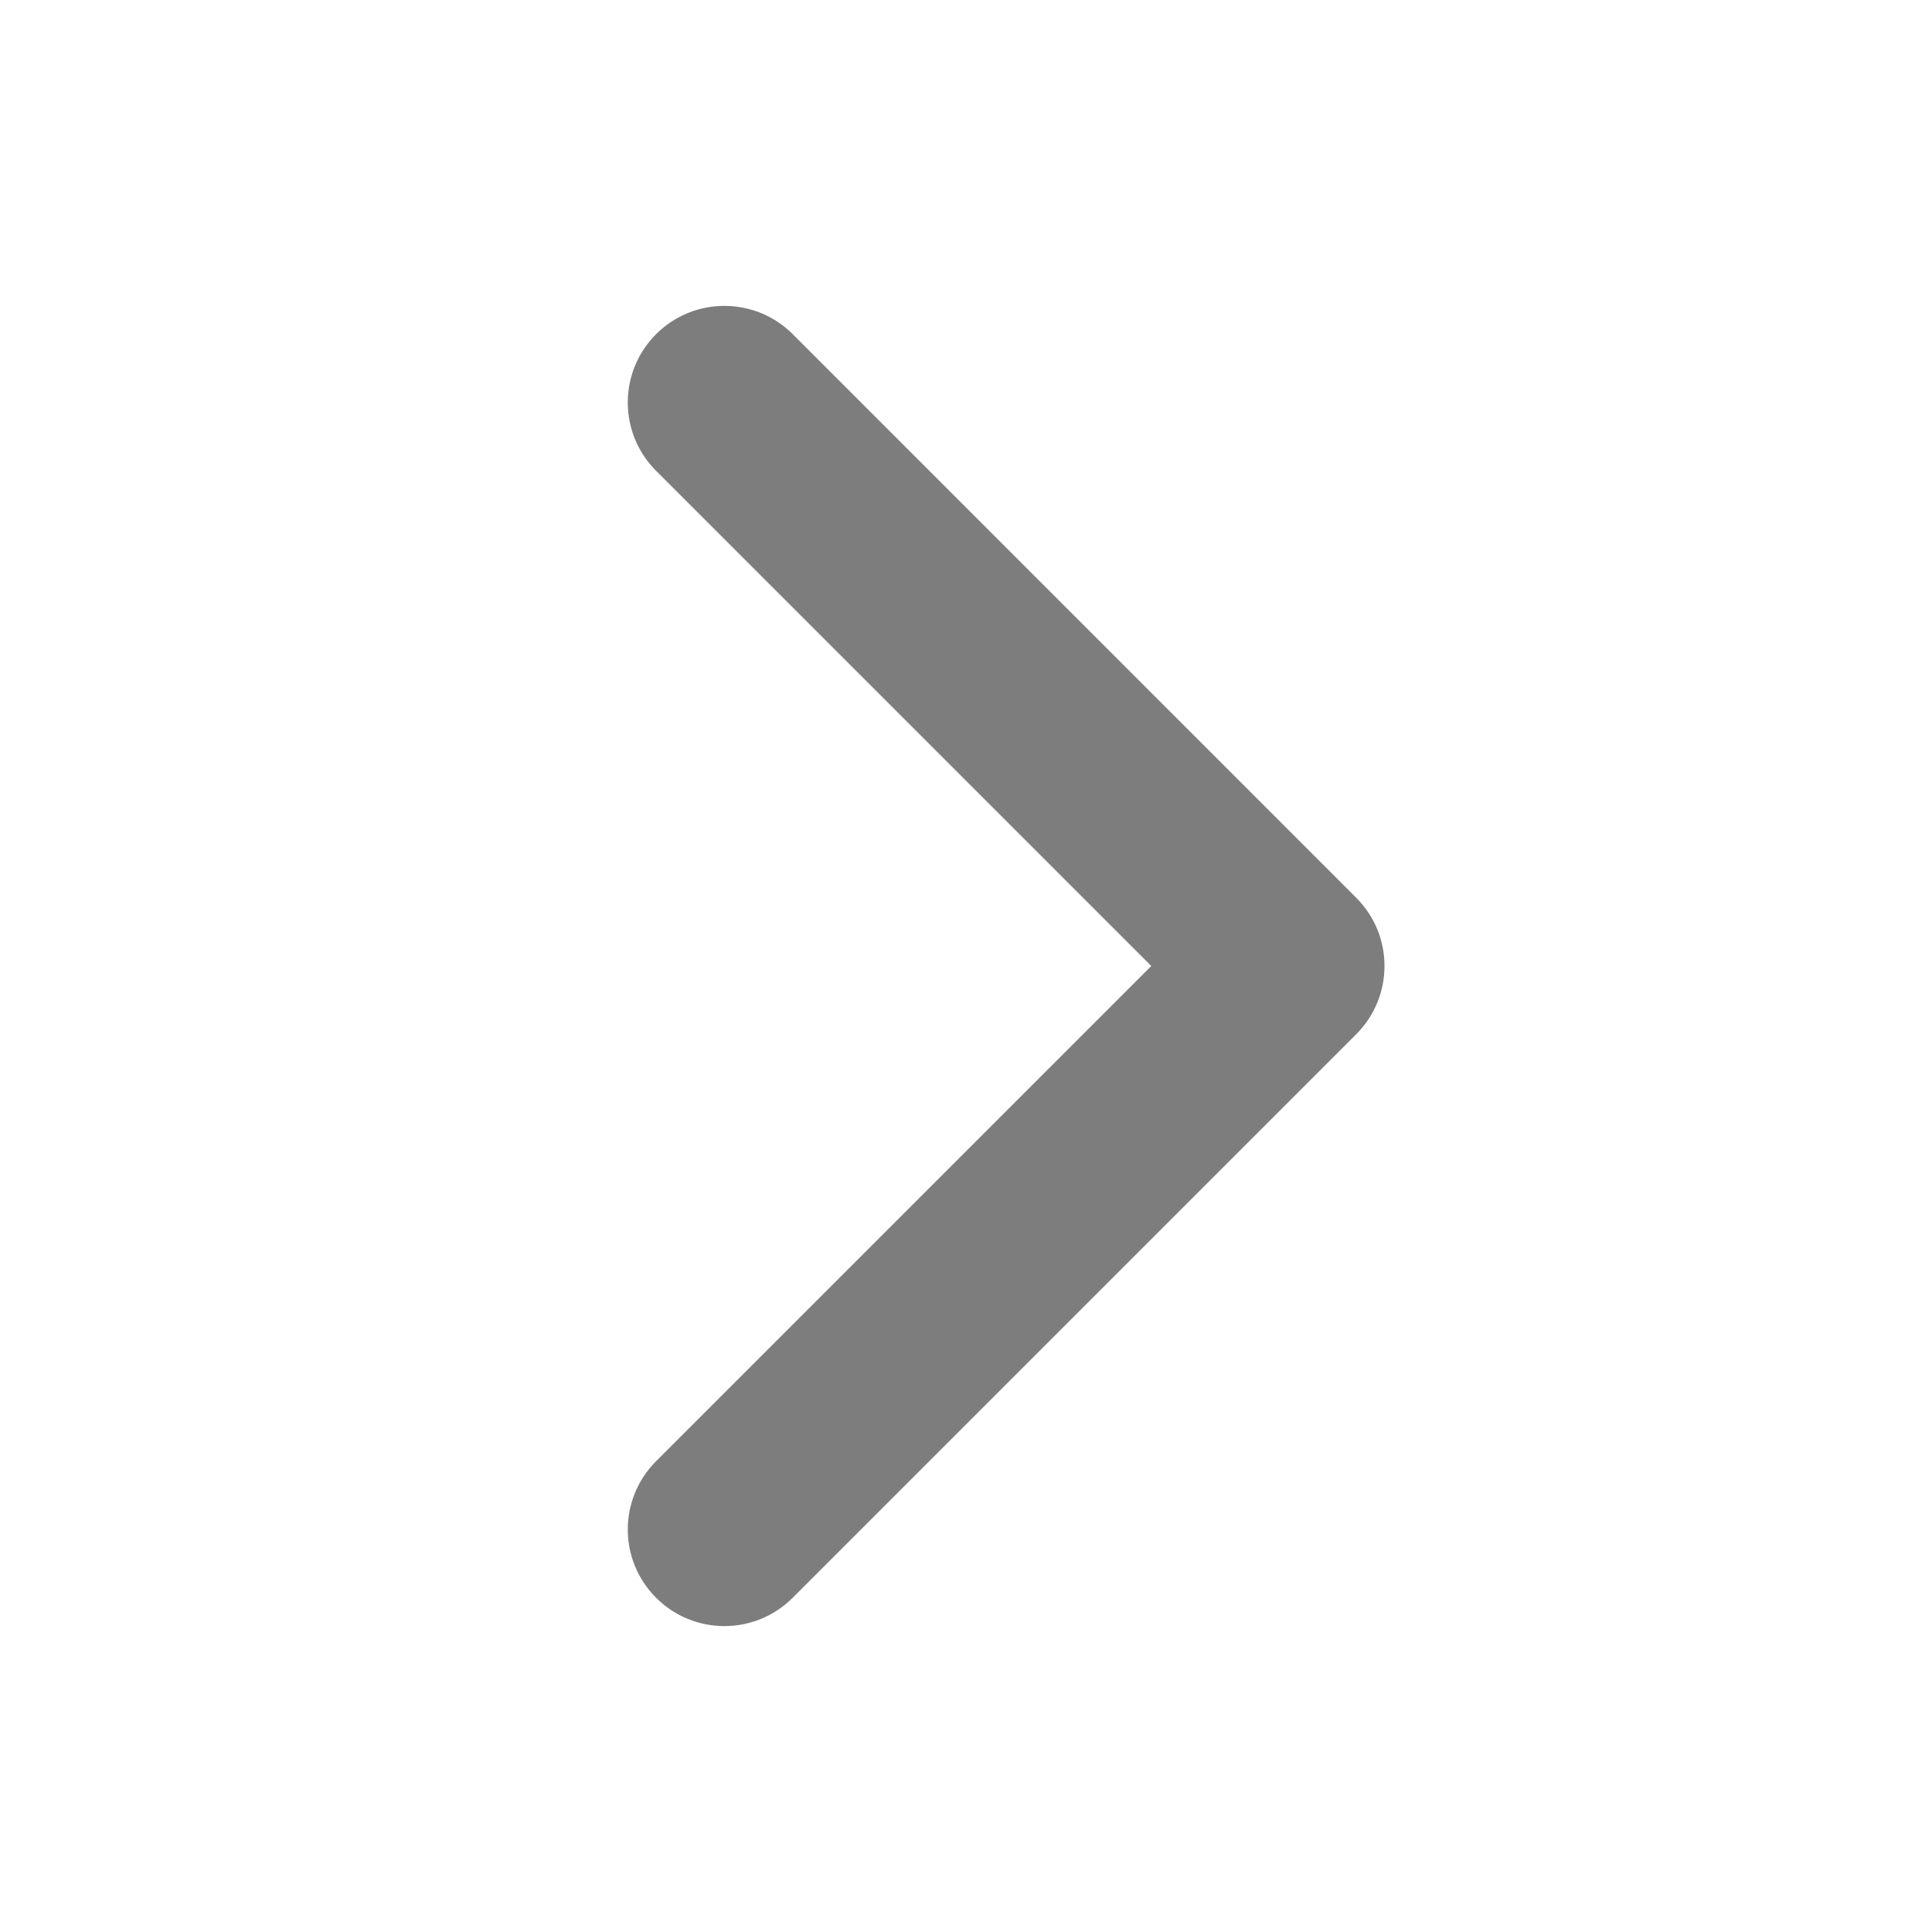 <svg width="20" height="20" viewBox="0 0 20 20" fill="none" xmlns="http://www.w3.org/2000/svg">
<path fill-rule="evenodd" clip-rule="evenodd" d="M6.792 16.54C6.401 16.15 6.401 15.517 6.792 15.126L11.918 10L6.792 4.874C6.401 4.483 6.401 3.85 6.792 3.459C7.182 3.069 7.815 3.069 8.206 3.459L14.039 9.293C14.43 9.683 14.43 10.316 14.039 10.707L8.206 16.54C7.815 16.931 7.182 16.931 6.792 16.54Z" fill="#7D7D7D"/>
</svg>
